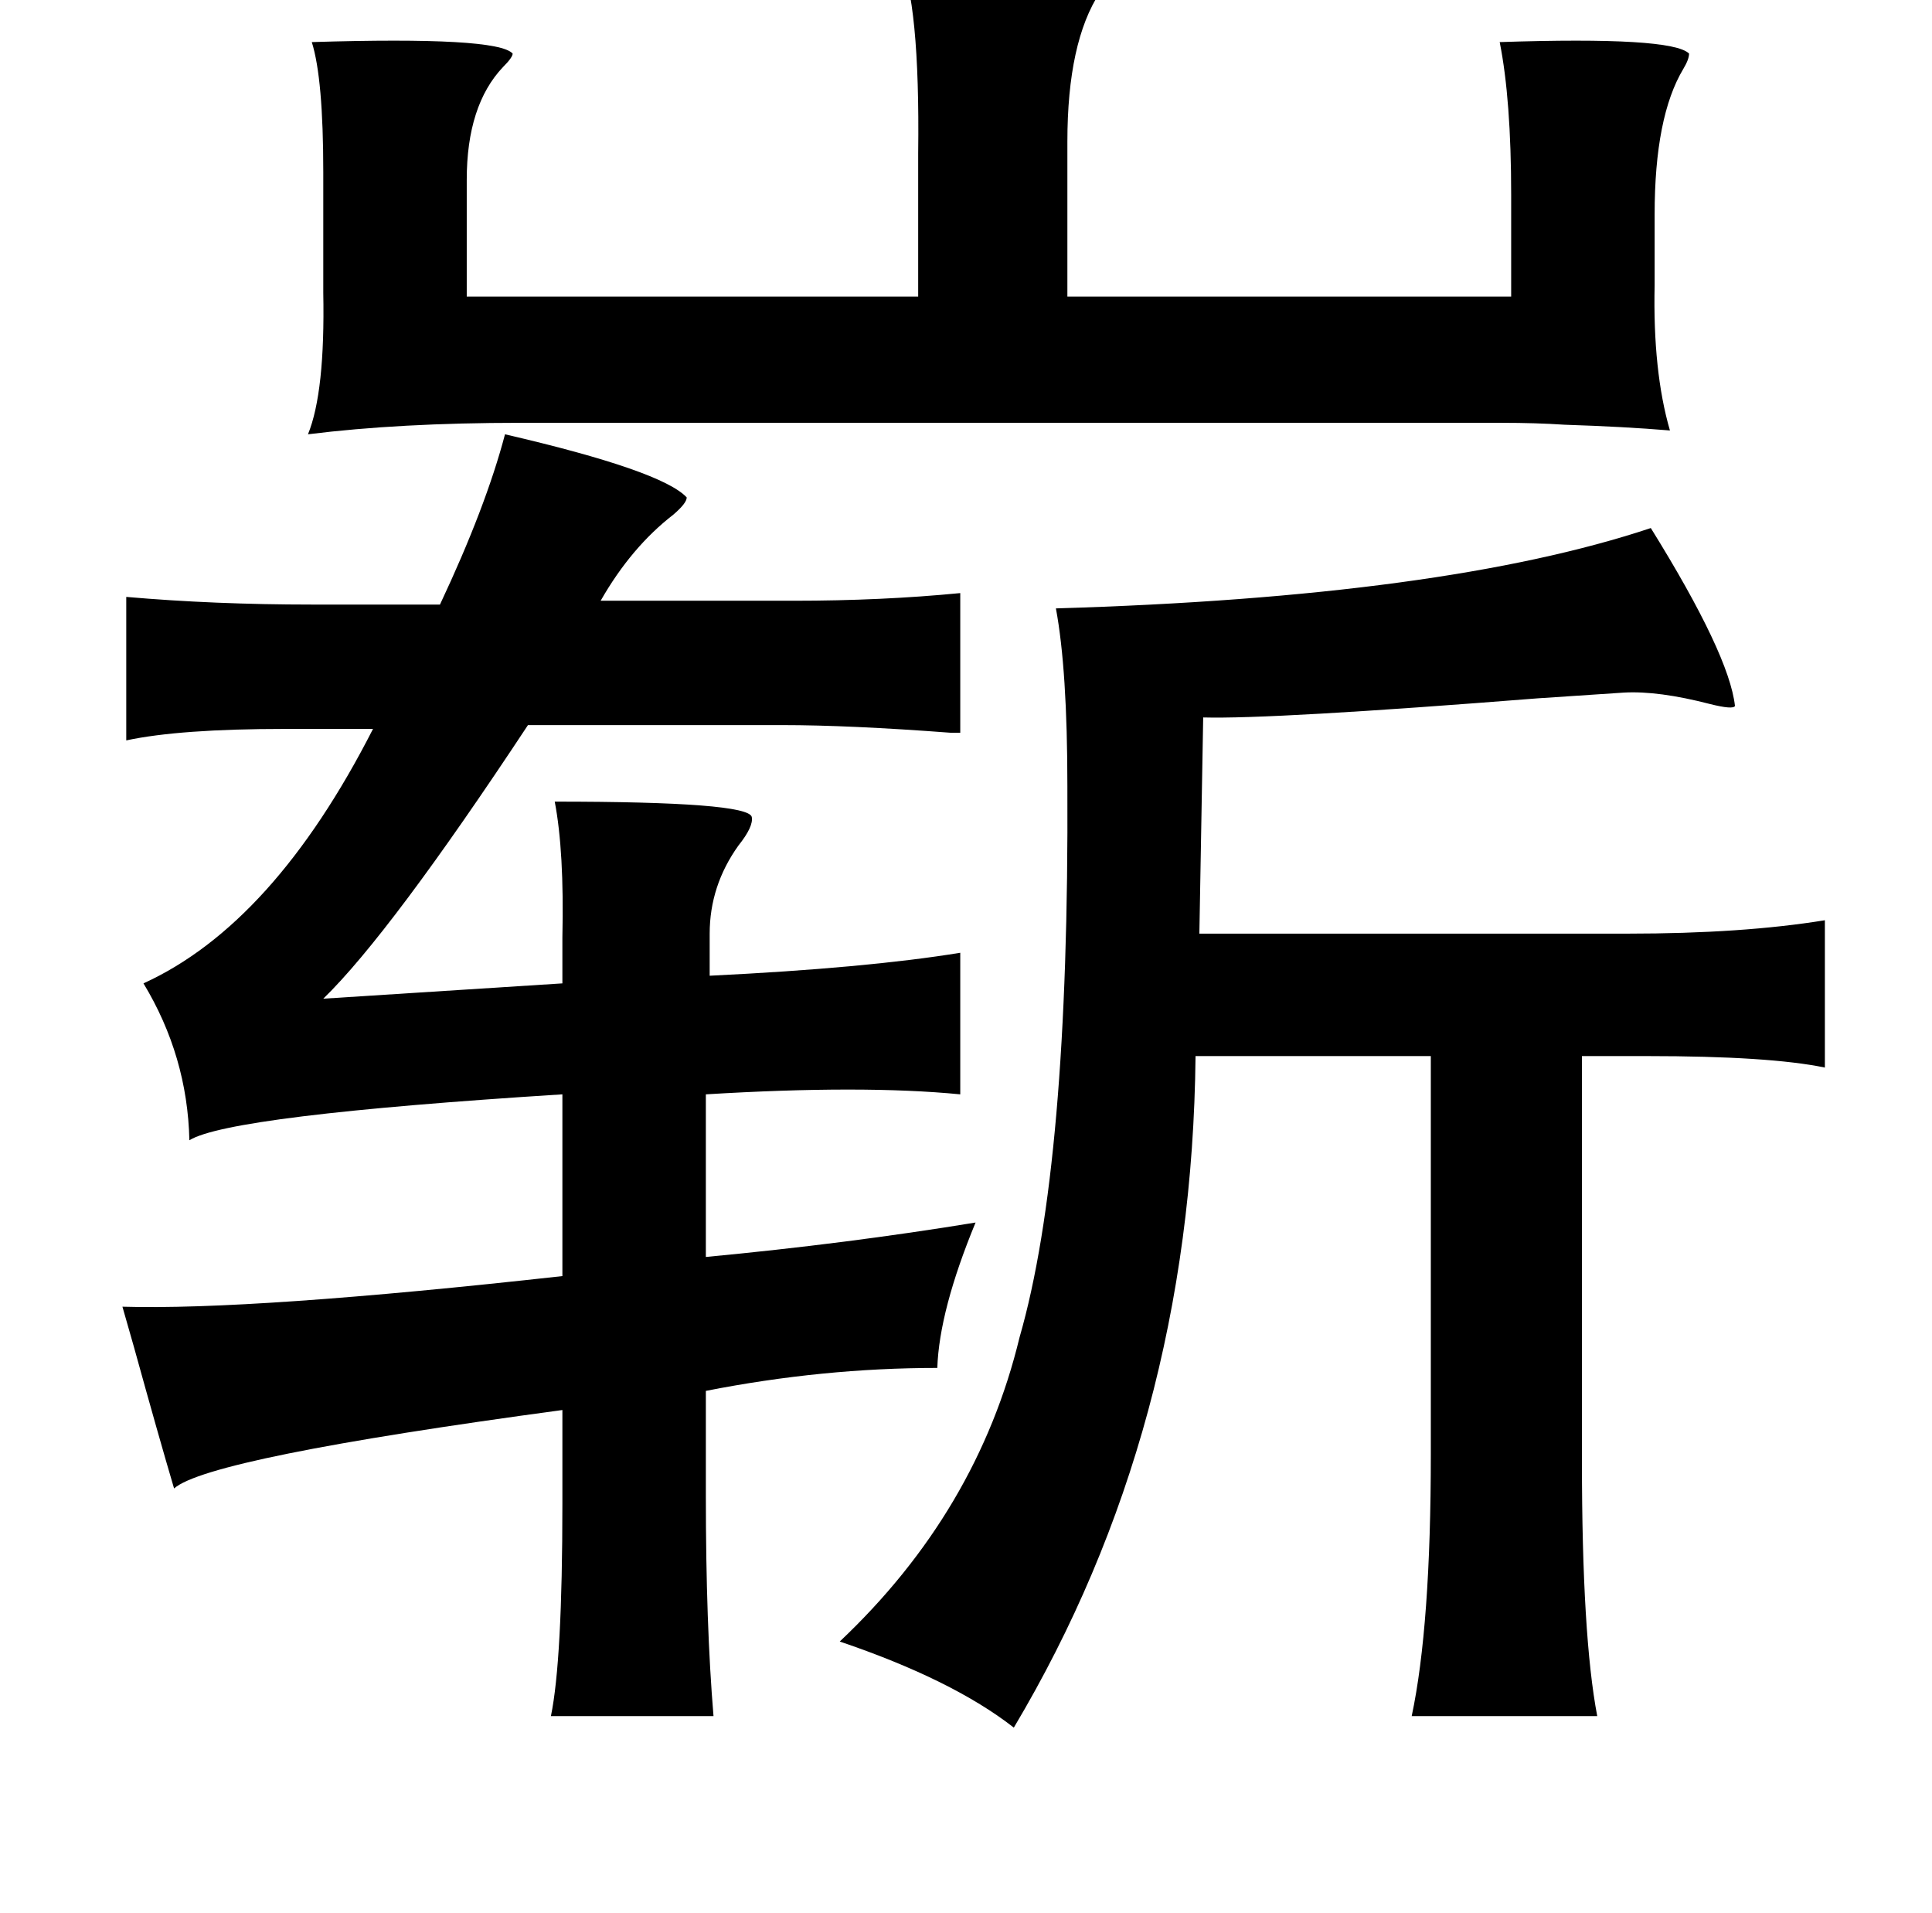 <?xml version="1.0" standalone="no"?>
<!DOCTYPE svg PUBLIC "-//W3C//DTD SVG 1.1//EN" "http://www.w3.org/Graphics/SVG/1.1/DTD/svg11.dtd" >
<svg xmlns="http://www.w3.org/2000/svg" xmlns:xlink="http://www.w3.org/1999/xlink" version="1.1" viewBox="-10 0 1010 1000">
   <path fill="currentColor"
d="M254 227q82 19 95 33q0 3 -7 9q-22 17 -38 45h101q46 0 87 -4v73h-5q-53 -4 -88 -4h-133q-72 109 -107 143l125 -8v-24q1 -45 -4 -71q101 0 103 8q1 5 -7 15q-15 21 -15 46v22q82 -4 131 -12v74q-51 -5 -133 0v85q74 -7 141 -18q-19 46 -20 76q-60 0 -121 12v55
q0 67 4 115h-85q6 -29 6 -111v-49q-185 25 -203 41q-8 -27 -21 -74l-6 -21q68 2 230 -16v-95q-174 11 -195 24q-1 -44 -24 -82q68 -31 120 -133h-46q-55 0 -83 6v-75q46 4 97 4h67q24 -51 34 -89zM853 276q41 66 44 93q-1 2 -13 -1q-27 -7 -45 -6l-45 3q-139 11 -175 10
l-2 113h224q60 0 103 -7v77q-29 -6 -93 -6h-34v212q0 91 8 133h-97q10 -47 10 -137v-208h-123q-2 195 -95 351q-32 -25 -91 -45q72 -68 94 -159q26 -90 25 -288q0 -61 -6 -93q203 -6 311 -42zM460 -23q102 1 109 10q0 3 -4 9q-17 26 -17 78v81h232v-53q0 -50 -6 -80
q90 -3 99 6q0 3 -3 8q-15 25 -15 76v37q-1 45 8 76q-24 -2 -55 -3q-15 -1 -33 -1h-47h-466q-63 0 -111 6q9 -22 8 -74v-63q0 -49 -6 -68q97 -3 105 6q0 2 -5 7q-19 20 -19 59v61h236v-75q1 -79 -10 -103z" />
</svg>
